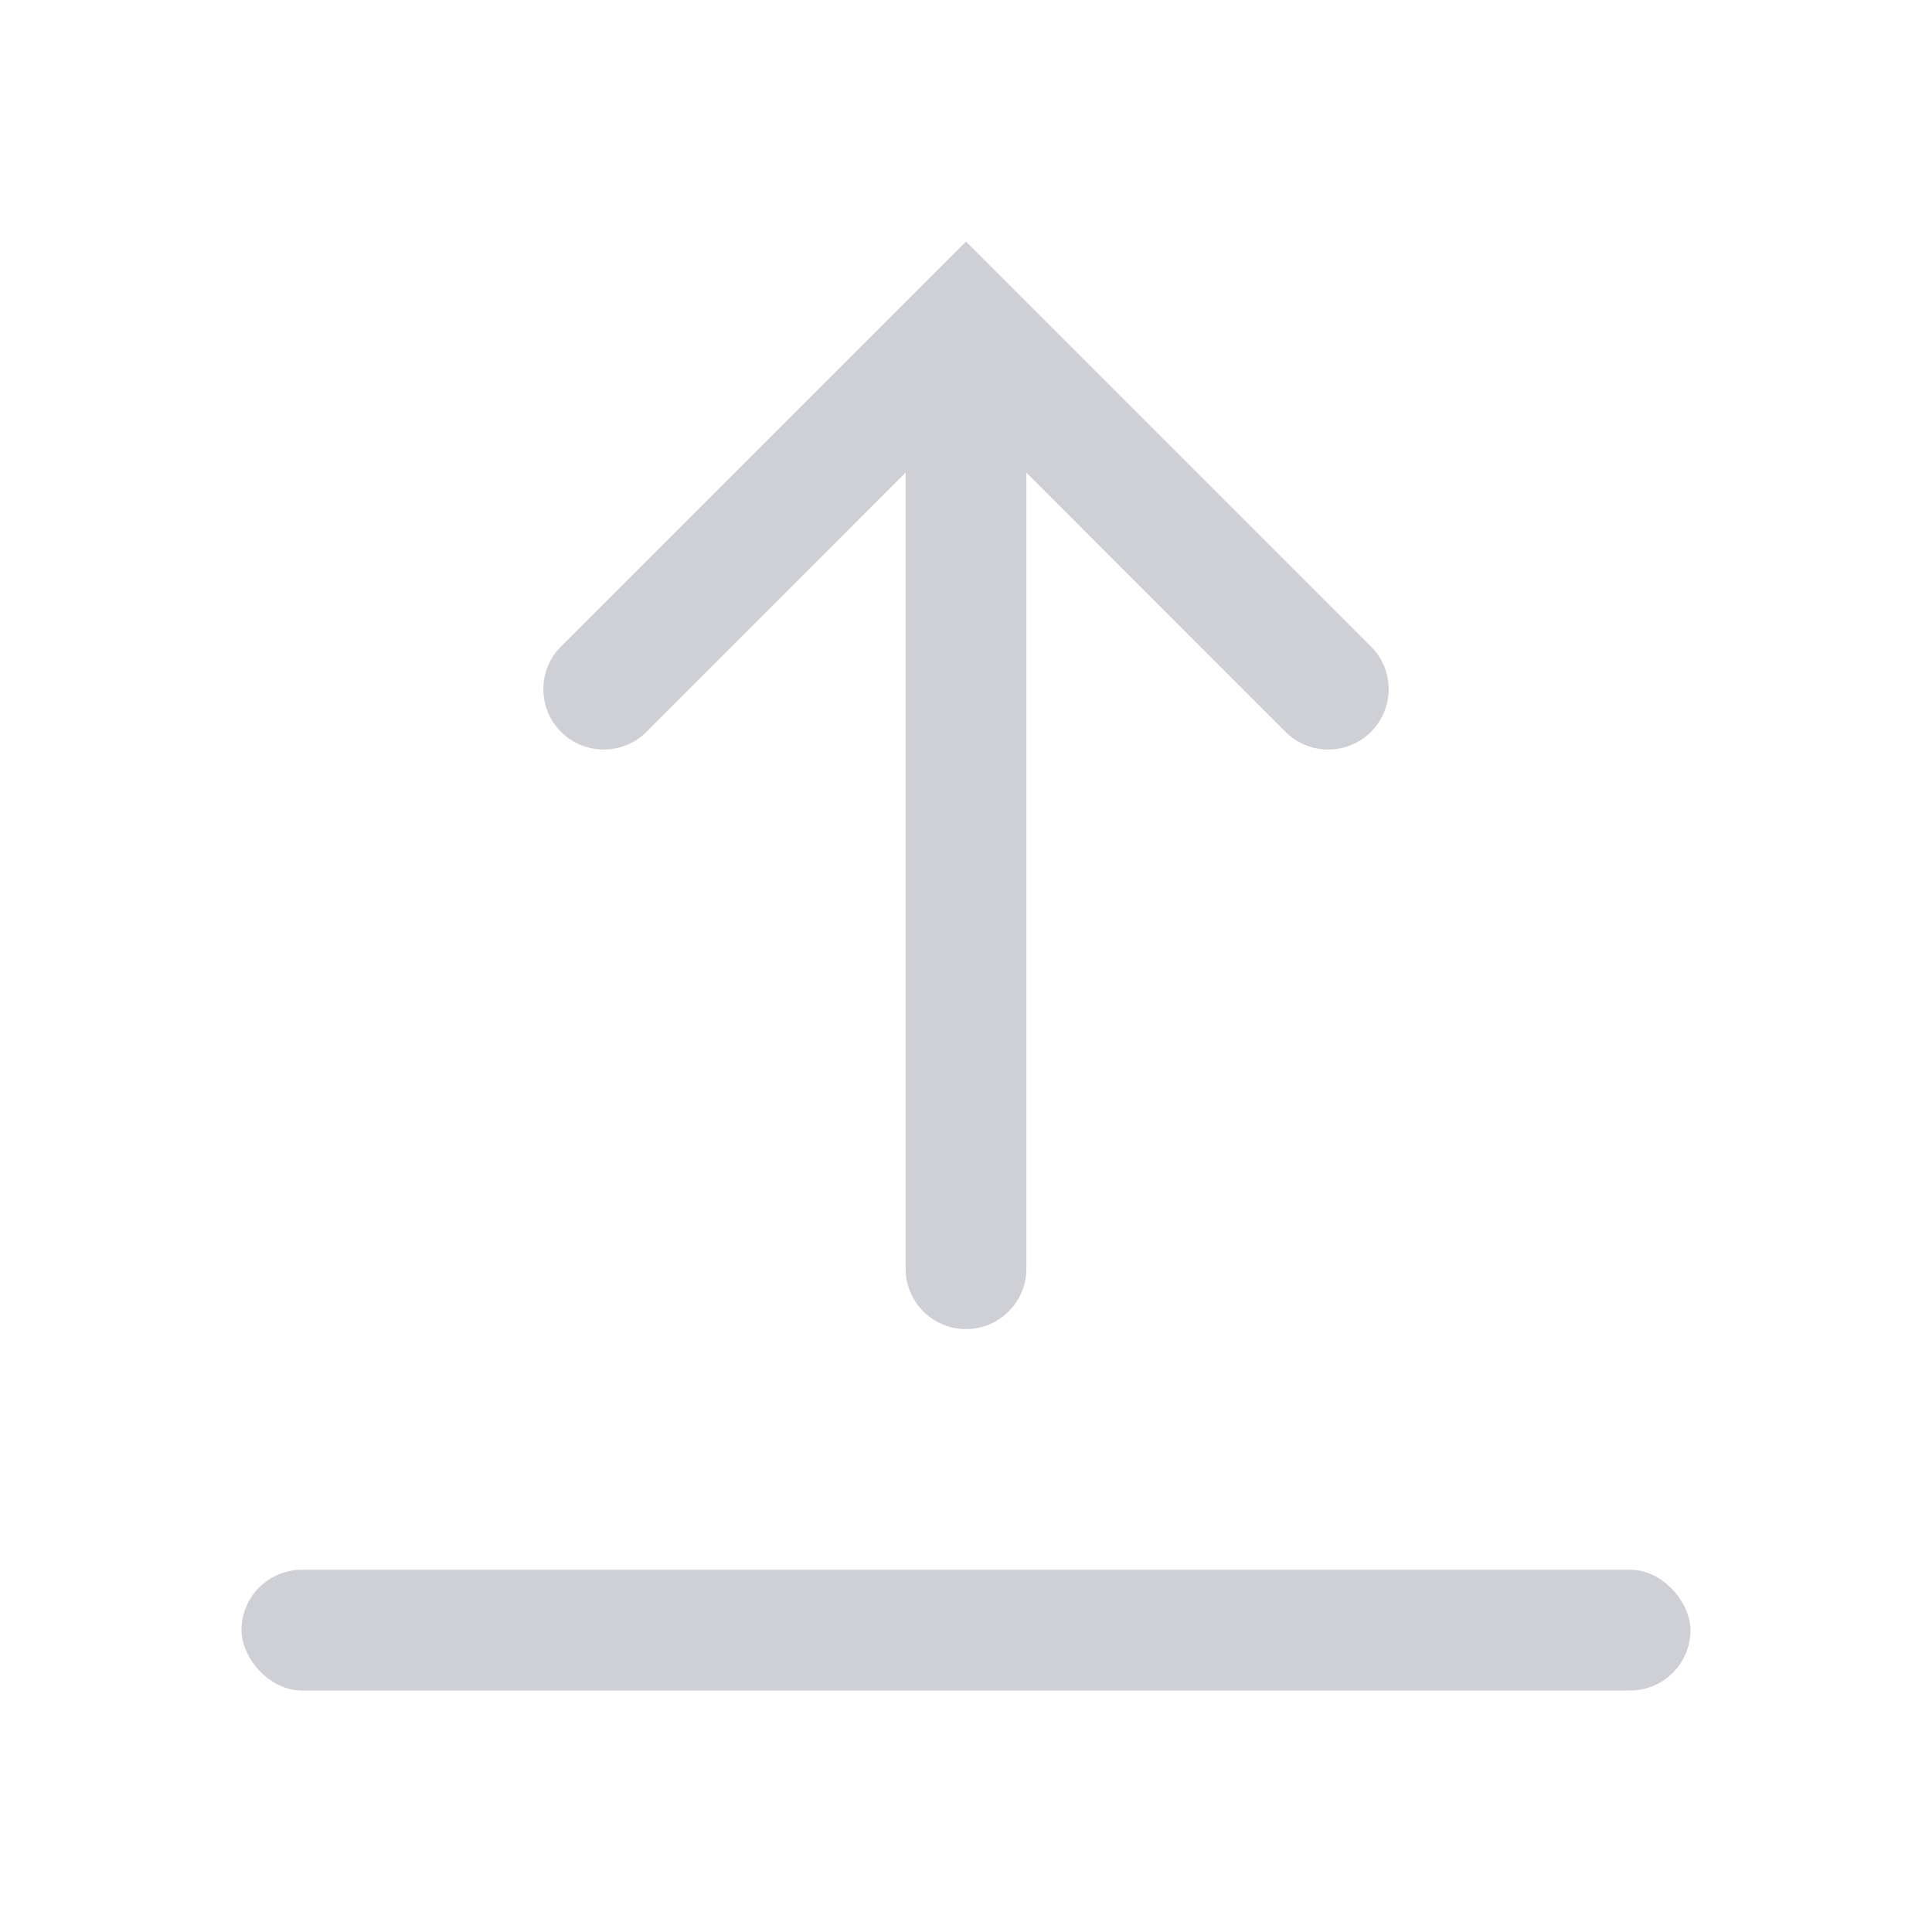<!-- Copyright 2000-2022 JetBrains s.r.o. and contributors. Use of this source code is governed by the Apache 2.0 license. -->
<svg width="16" height="16" viewBox="0 0 16 16" fill="none" xmlns="http://www.w3.org/2000/svg">
<rect x="2" y="13" width="12" height="1" rx="0.5" fill="#CED0D6"/>
<path fill-rule="evenodd" clip-rule="evenodd" d="M11.354 5.354C11.549 5.549 11.549 5.865 11.354 6.061C11.158 6.256 10.842 6.256 10.646 6.061L8.5 3.914L8.5 10.507C8.5 10.783 8.276 11.007 8 11.007C7.724 11.007 7.5 10.783 7.5 10.507L7.5 3.914L5.354 6.061C5.158 6.256 4.842 6.256 4.646 6.061C4.451 5.865 4.451 5.549 4.646 5.354L7.646 2.354L8 2L8.354 2.354L11.354 5.354Z" fill="#CED0D6"/>
</svg>
